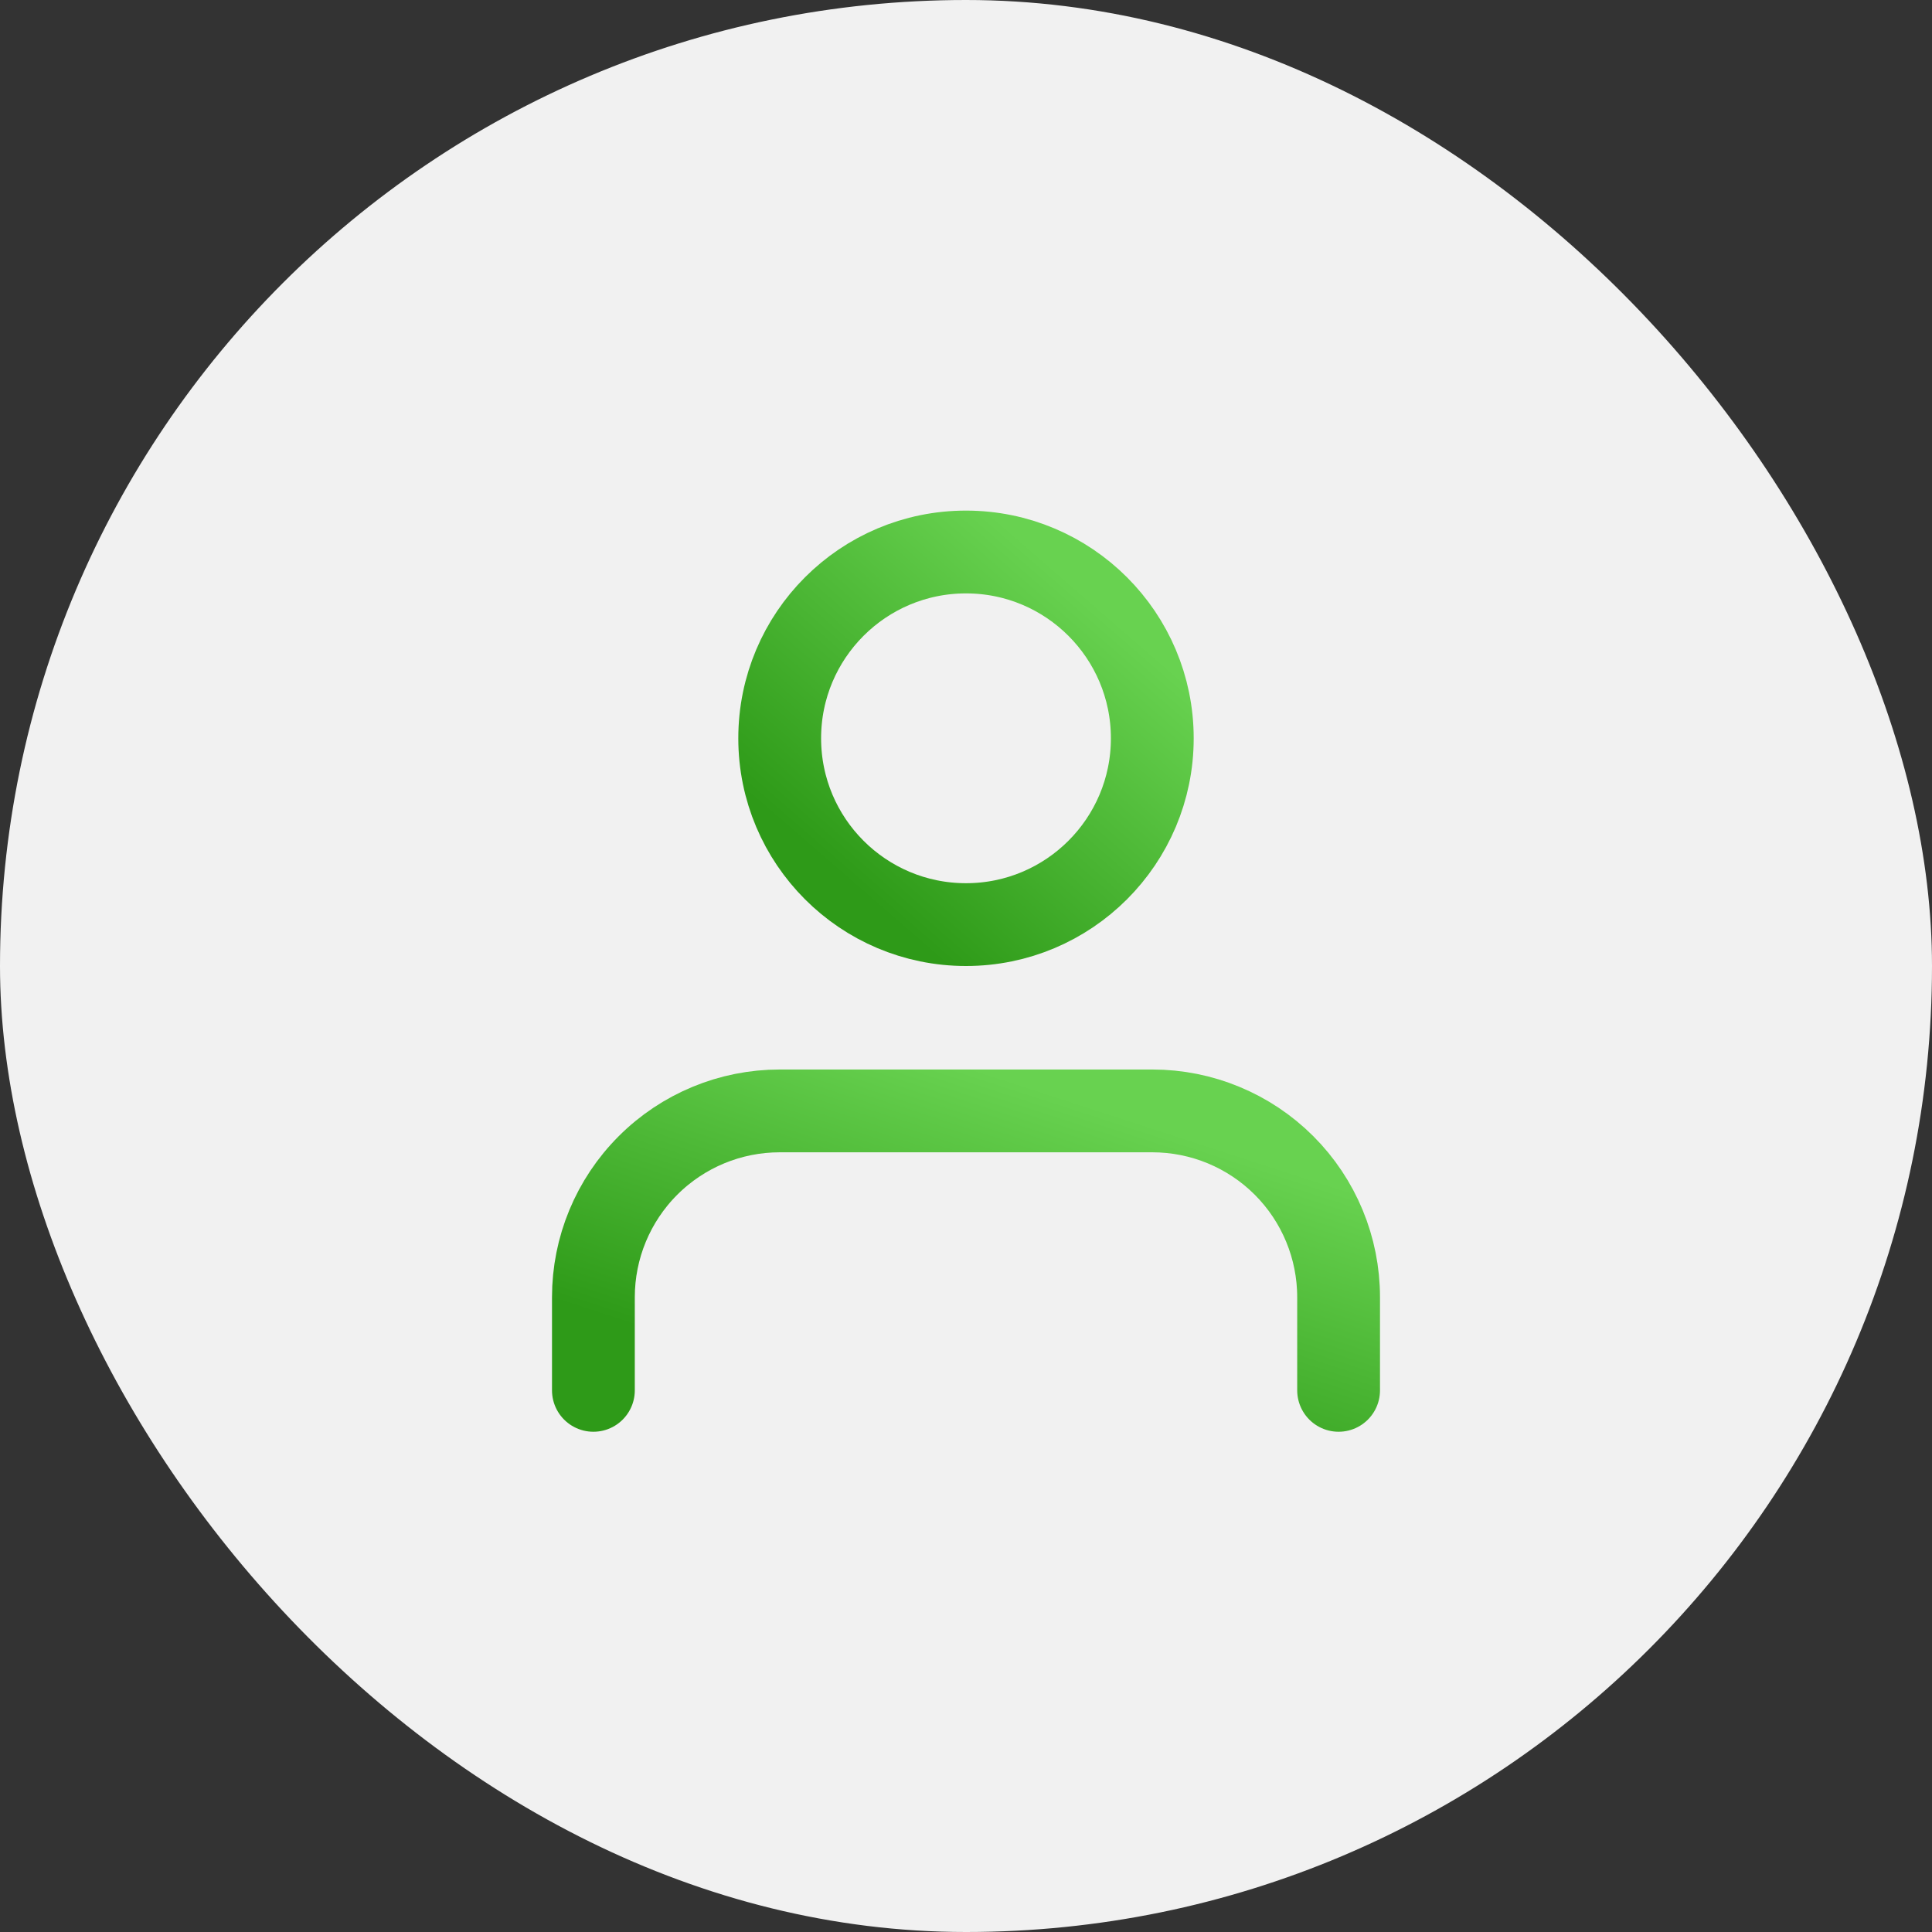 <svg width="56" height="56" viewBox="0 0 56 56" fill="none" xmlns="http://www.w3.org/2000/svg">
<rect x="0" y="0" width="56" height="56" fill="#333333" stroke="none"/>
<g id="icon-user">
<rect id="Rectangle 885" width="56" height="56" rx="28" fill="#F1F1F1"/>
<g id="icon-user_2">
<g id="Vector">
<path d="M38.8 40.3V37.6C38.8 36.168 38.231 34.794 37.219 33.782C36.206 32.769 34.832 32.2 33.4 32.2H22.6C21.168 32.2 19.794 32.769 18.782 33.782C17.769 34.794 17.2 36.168 17.2 37.6V40.3" fill="#F1F1F1"/>
<path d="M38.8 40.3V37.6C38.8 36.168 38.231 34.794 37.219 33.782C36.206 32.769 34.832 32.2 33.4 32.2H22.6C21.168 32.2 19.794 32.769 18.782 33.782C17.769 34.794 17.2 36.168 17.2 37.6V40.3" stroke="url(#paint0_linear_7969_17)" stroke-width="2.4" stroke-linecap="round" stroke-linejoin="round"/>
</g>
<path id="Vector_2" d="M28 26.8C30.982 26.8 33.4 24.382 33.4 21.4C33.4 18.418 30.982 16 28 16C25.017 16 22.6 18.418 22.6 21.4C22.6 24.382 25.017 26.8 28 26.8Z" fill="#F1F1F1" stroke="url(#paint1_linear_7969_17)" stroke-width="2.4" stroke-linecap="round" stroke-linejoin="round"/>
</g>
</g>
<defs>
<linearGradient id="paint0_linear_7969_17" x1="35.452" y1="33.294" x2="32.299" y2="42.986" gradientUnits="userSpaceOnUse">
<stop stop-color="#68D250"/>
<stop offset="1" stop-color="#2E9A18"/>
</linearGradient>
<linearGradient id="paint1_linear_7969_17" x1="31.726" y1="17.458" x2="24.652" y2="25.612" gradientUnits="userSpaceOnUse">
<stop stop-color="#68D250"/>
<stop offset="1" stop-color="#2E9A18"/>
</linearGradient>
</defs>
</svg>
